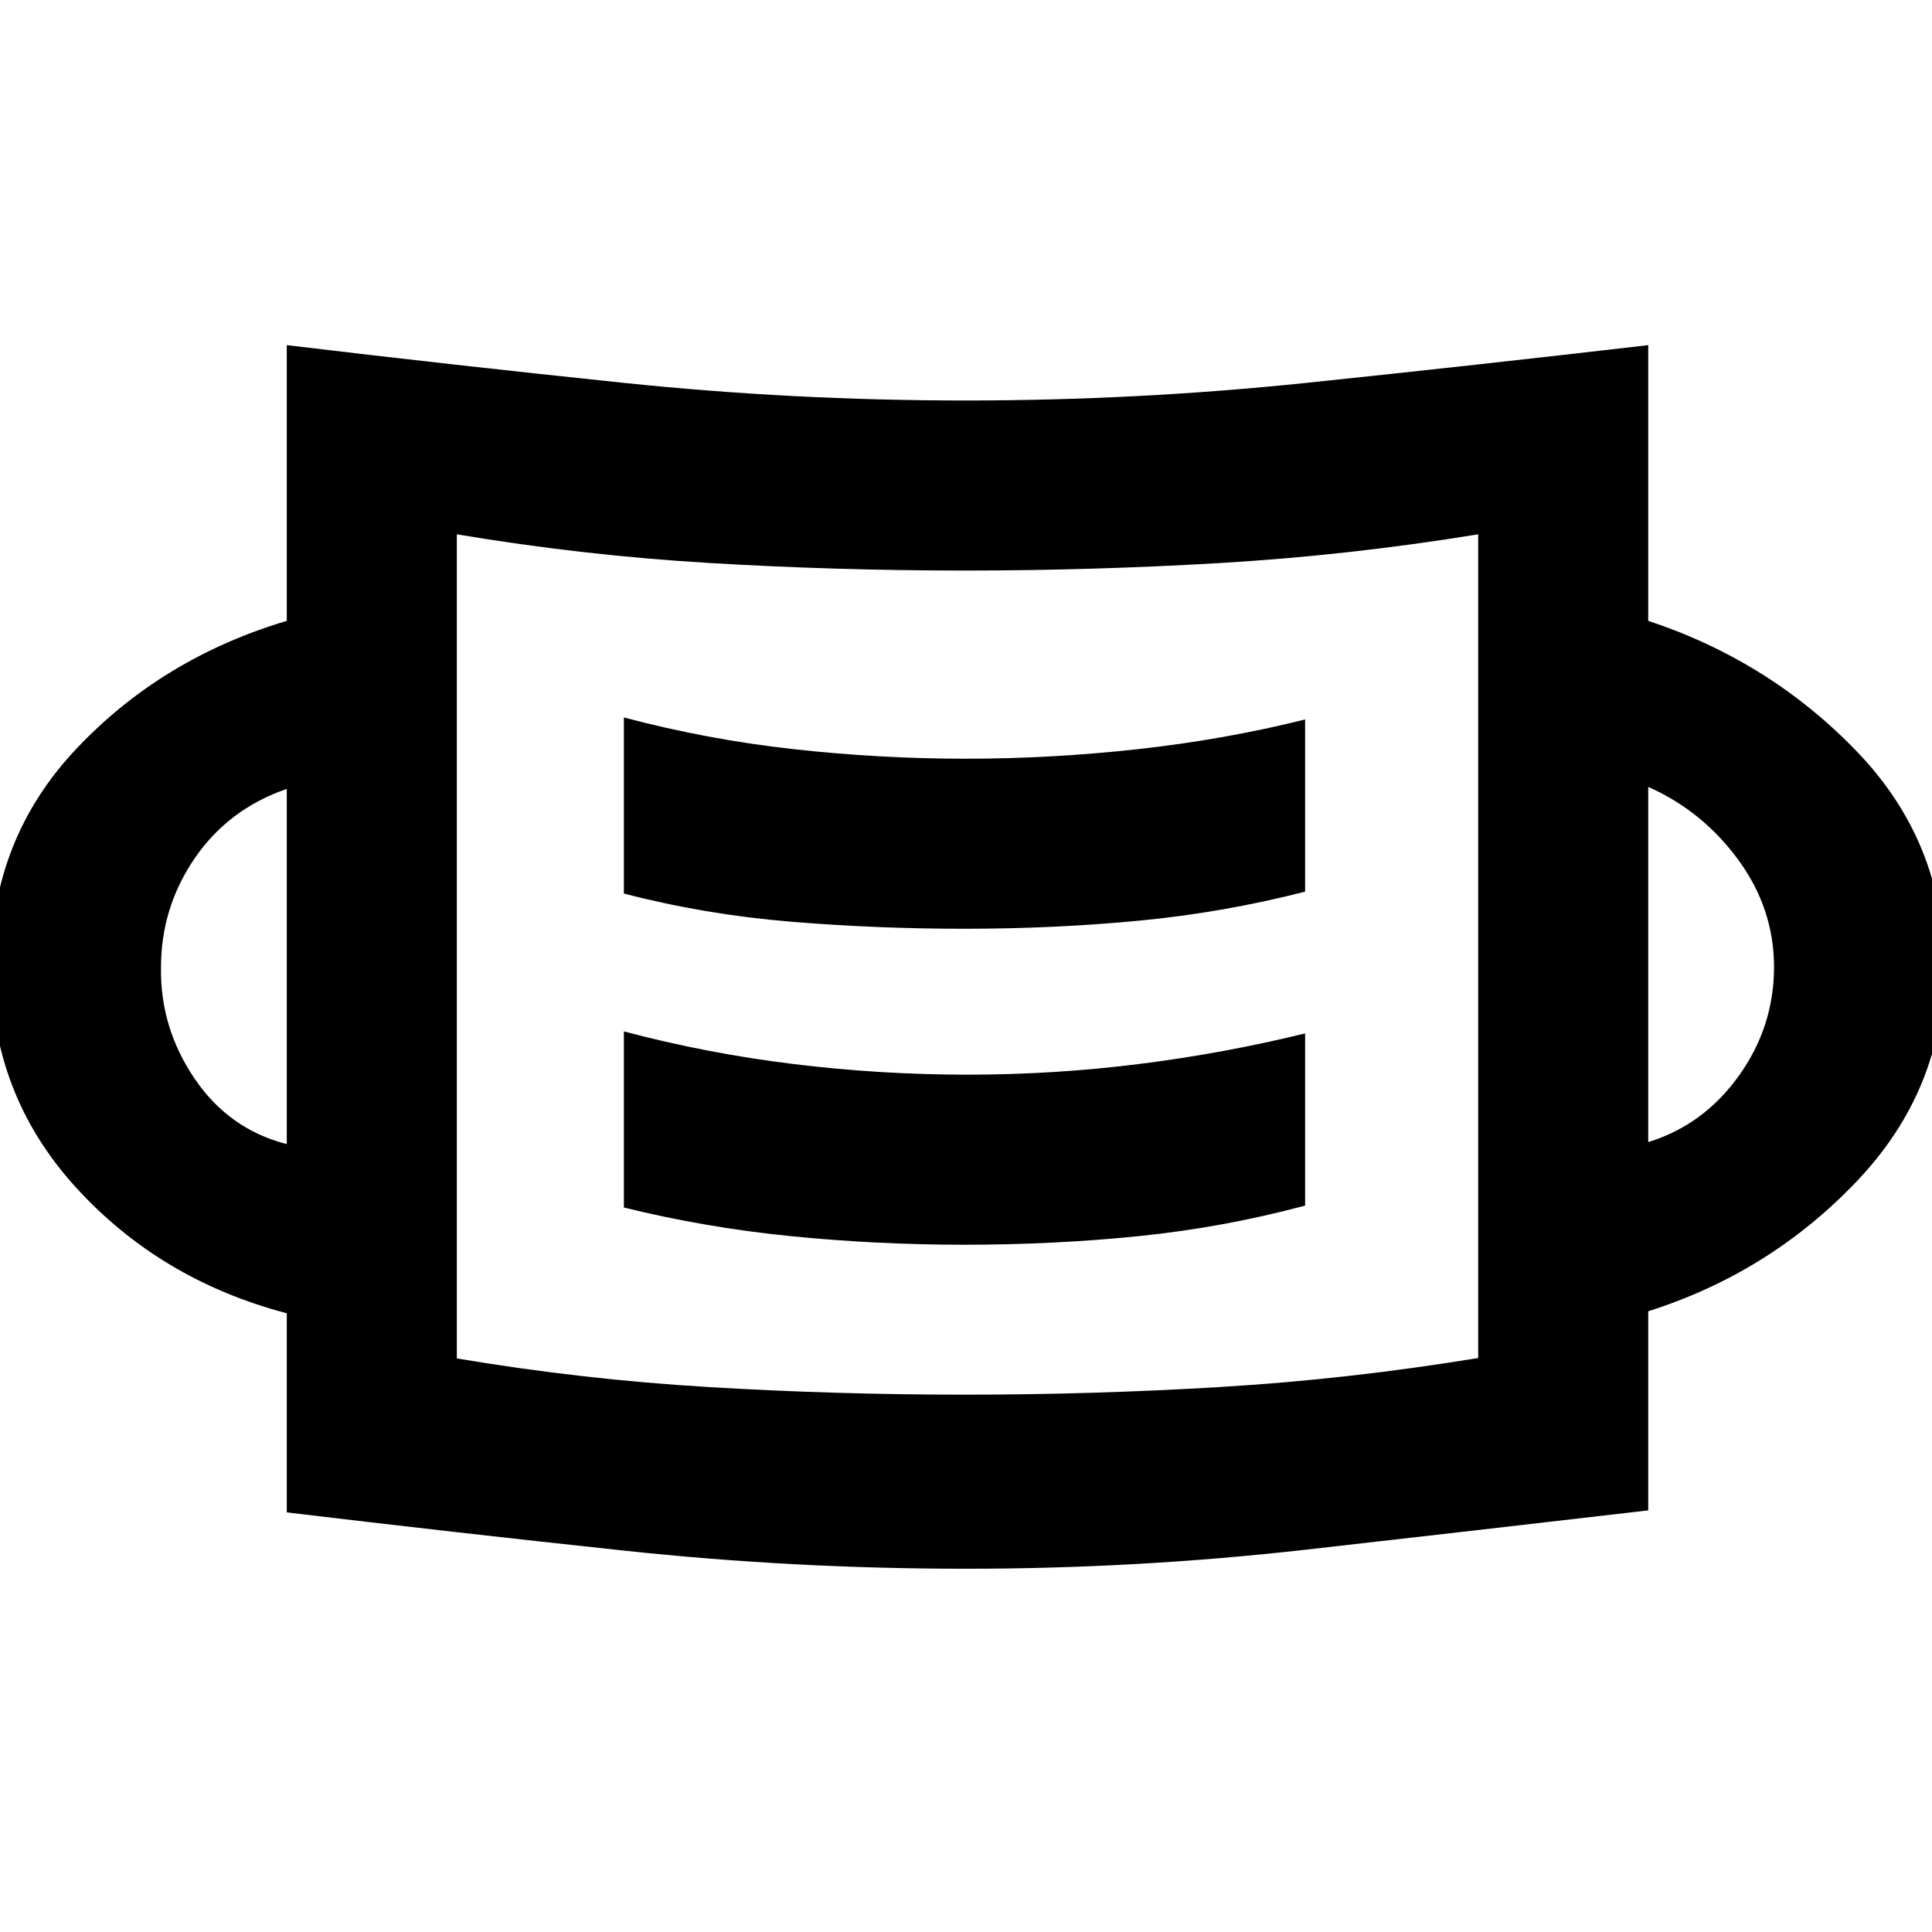 <svg xmlns="http://www.w3.org/2000/svg" height="48" viewBox="0 -960 960 960" width="48"><path d="M479.79-180.5q-85.46 0-169.62-9-84.17-9-167.67-19v-98.94q-63-16.56-105-62.79-42-46.22-42-109.77 0-63 42.5-108t104.5-63.5v-137q83.5 10 167.56 18.75T479.77-761q85.31 0 169.27-8.75Q733-778.5 819-788.5v137q60.5 20 103.75 65.01 43.25 45 43.25 106.92 0 60.88-43.25 106.4Q879.5-327.64 819-308.44v98.94q-86 10-169.88 19.5-83.87 9.5-169.33 9.5Zm-.29-86.5q63.5 0 127-3.81 63.5-3.82 128-14.4V-694.5q-64.5 10.5-128 14.25t-127 3.75q-64 0-127-3.75T227-694.5V-285q62.5 10.5 125.5 14.25t127 3.75Zm-.34-74.5q44.84 0 86.83-4.29 42-4.29 82.51-15.15v-85.56q-40.35 9.9-82.55 15.2-42.2 5.3-85.28 5.3t-86.13-5.25Q351.5-436.5 310-447.5v87.5q40.5 10 83.08 14.25t86.08 4.25Zm-336.66-50V-568q-29 10-45.75 34.47Q80-509.07 80-479.27q-.5 29.77 16.59 55.08 17.1 25.31 45.91 32.69Zm676.5-1q27.5-8.5 45-32.91 17.5-24.41 17.5-54.08 0-29.01-17.75-53.26Q846-557 819-569v176.5Zm-339.89-106q44.89 0 86.88-4.02 42-4.02 82.51-14.42v-85.56q-40 10-83.07 14.75-43.06 4.75-85.56 4.75-42.81 0-85.59-4.75T310-603.5v87.5q40.31 10.46 82.94 13.98 42.62 3.52 86.17 3.52ZM227-285v-409.5V-285Z"/></svg>